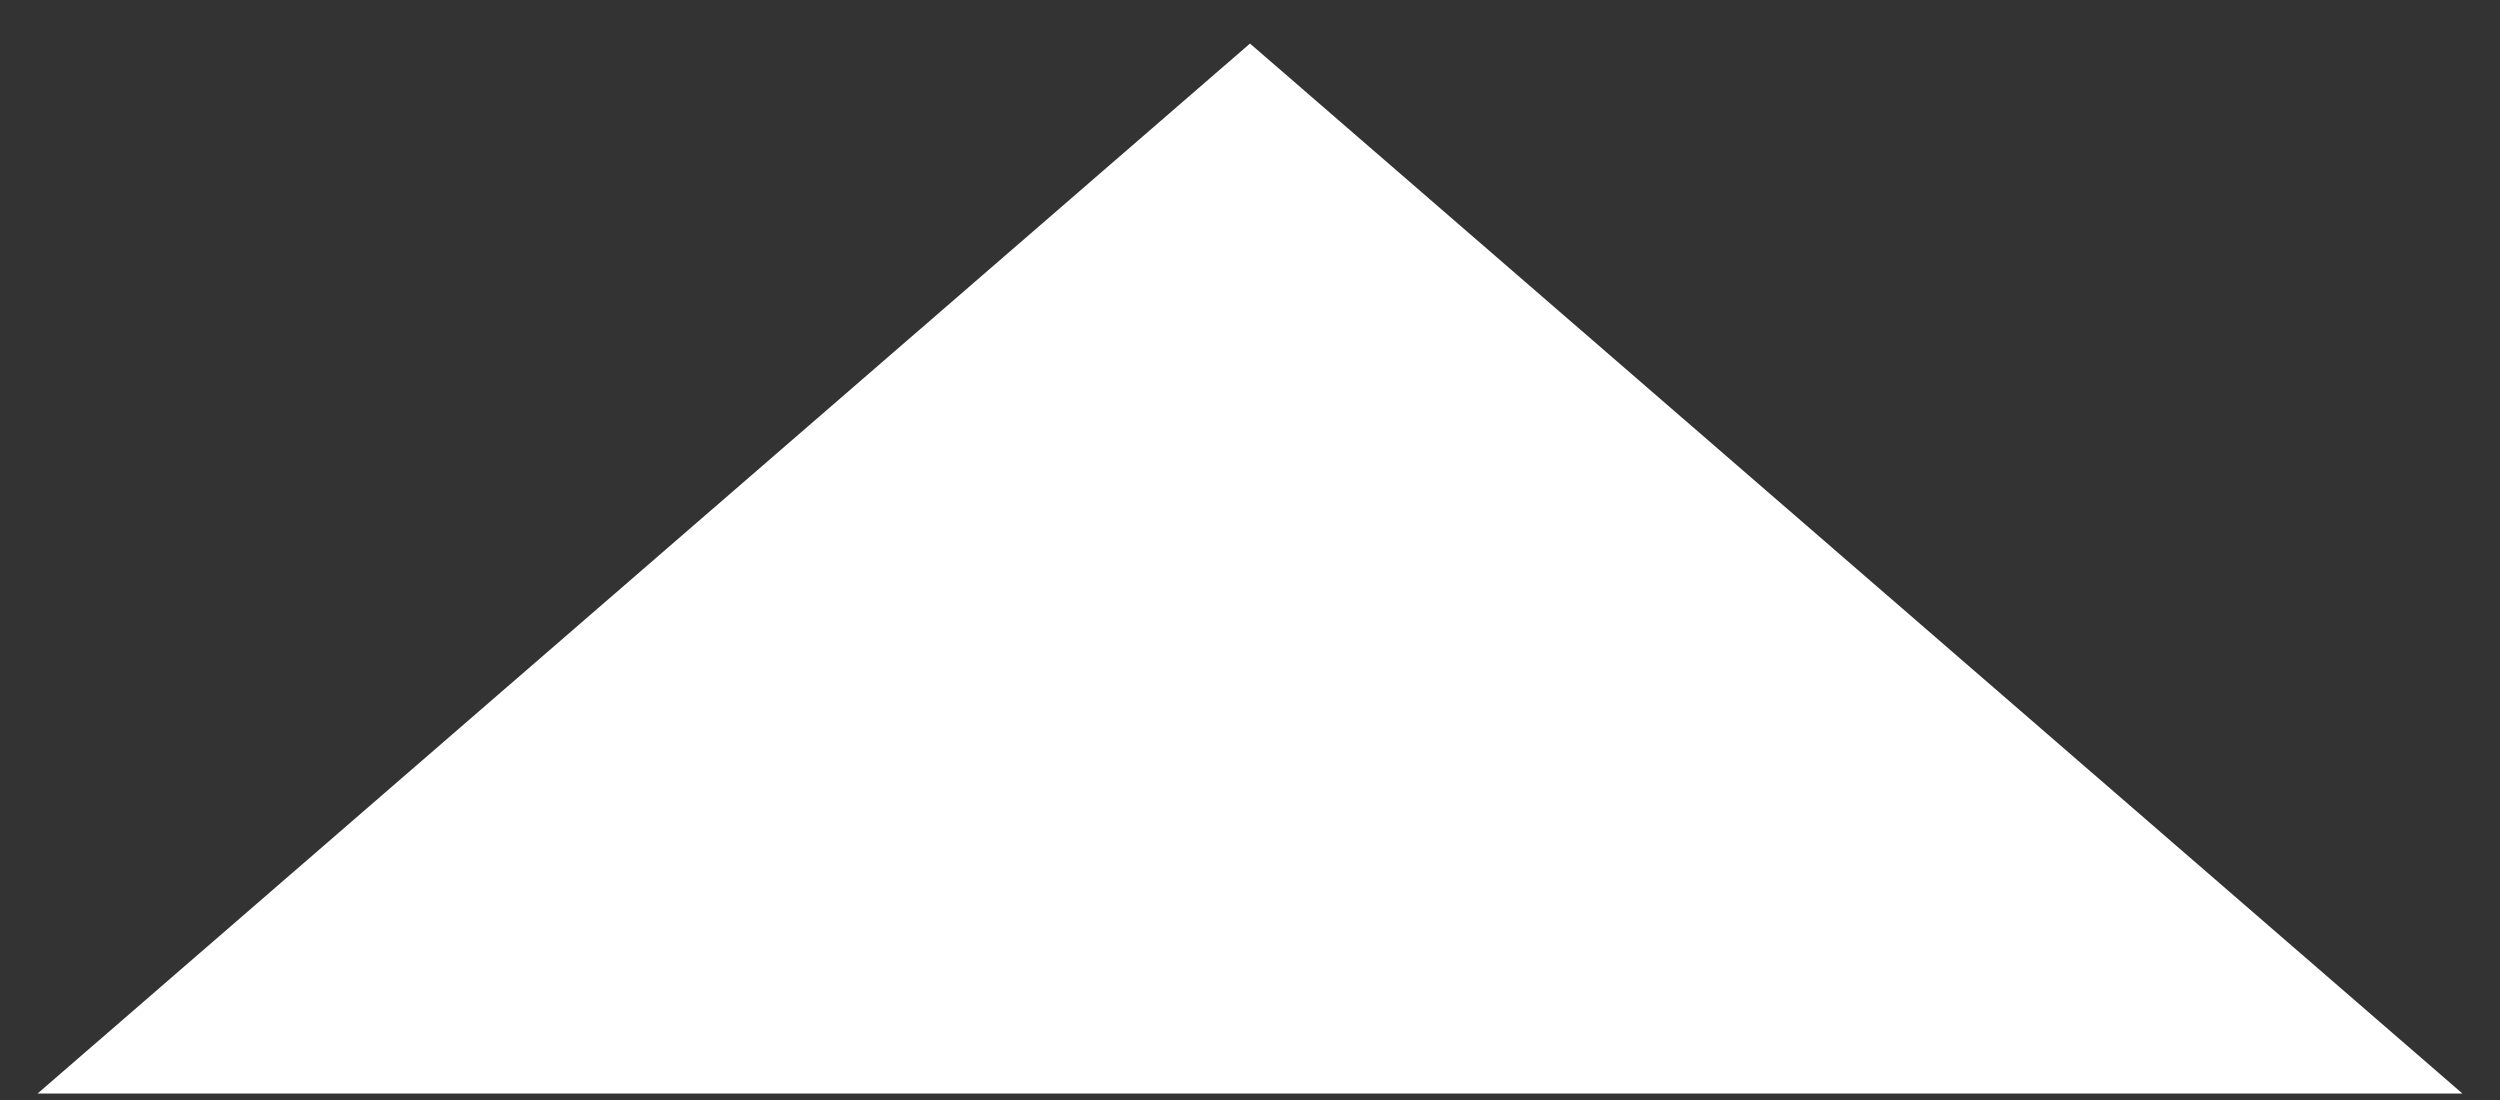 <svg width="50" height="22" viewBox="0 0 50 22" fill="none" xmlns="http://www.w3.org/2000/svg">
<rect x="0" y="0" width="50" height="22" fill="#333333" stroke="none"/>
<path d="M25 0.871L49.249 21.871H0.751L25 0.871Z" fill="white"/>
</svg>
